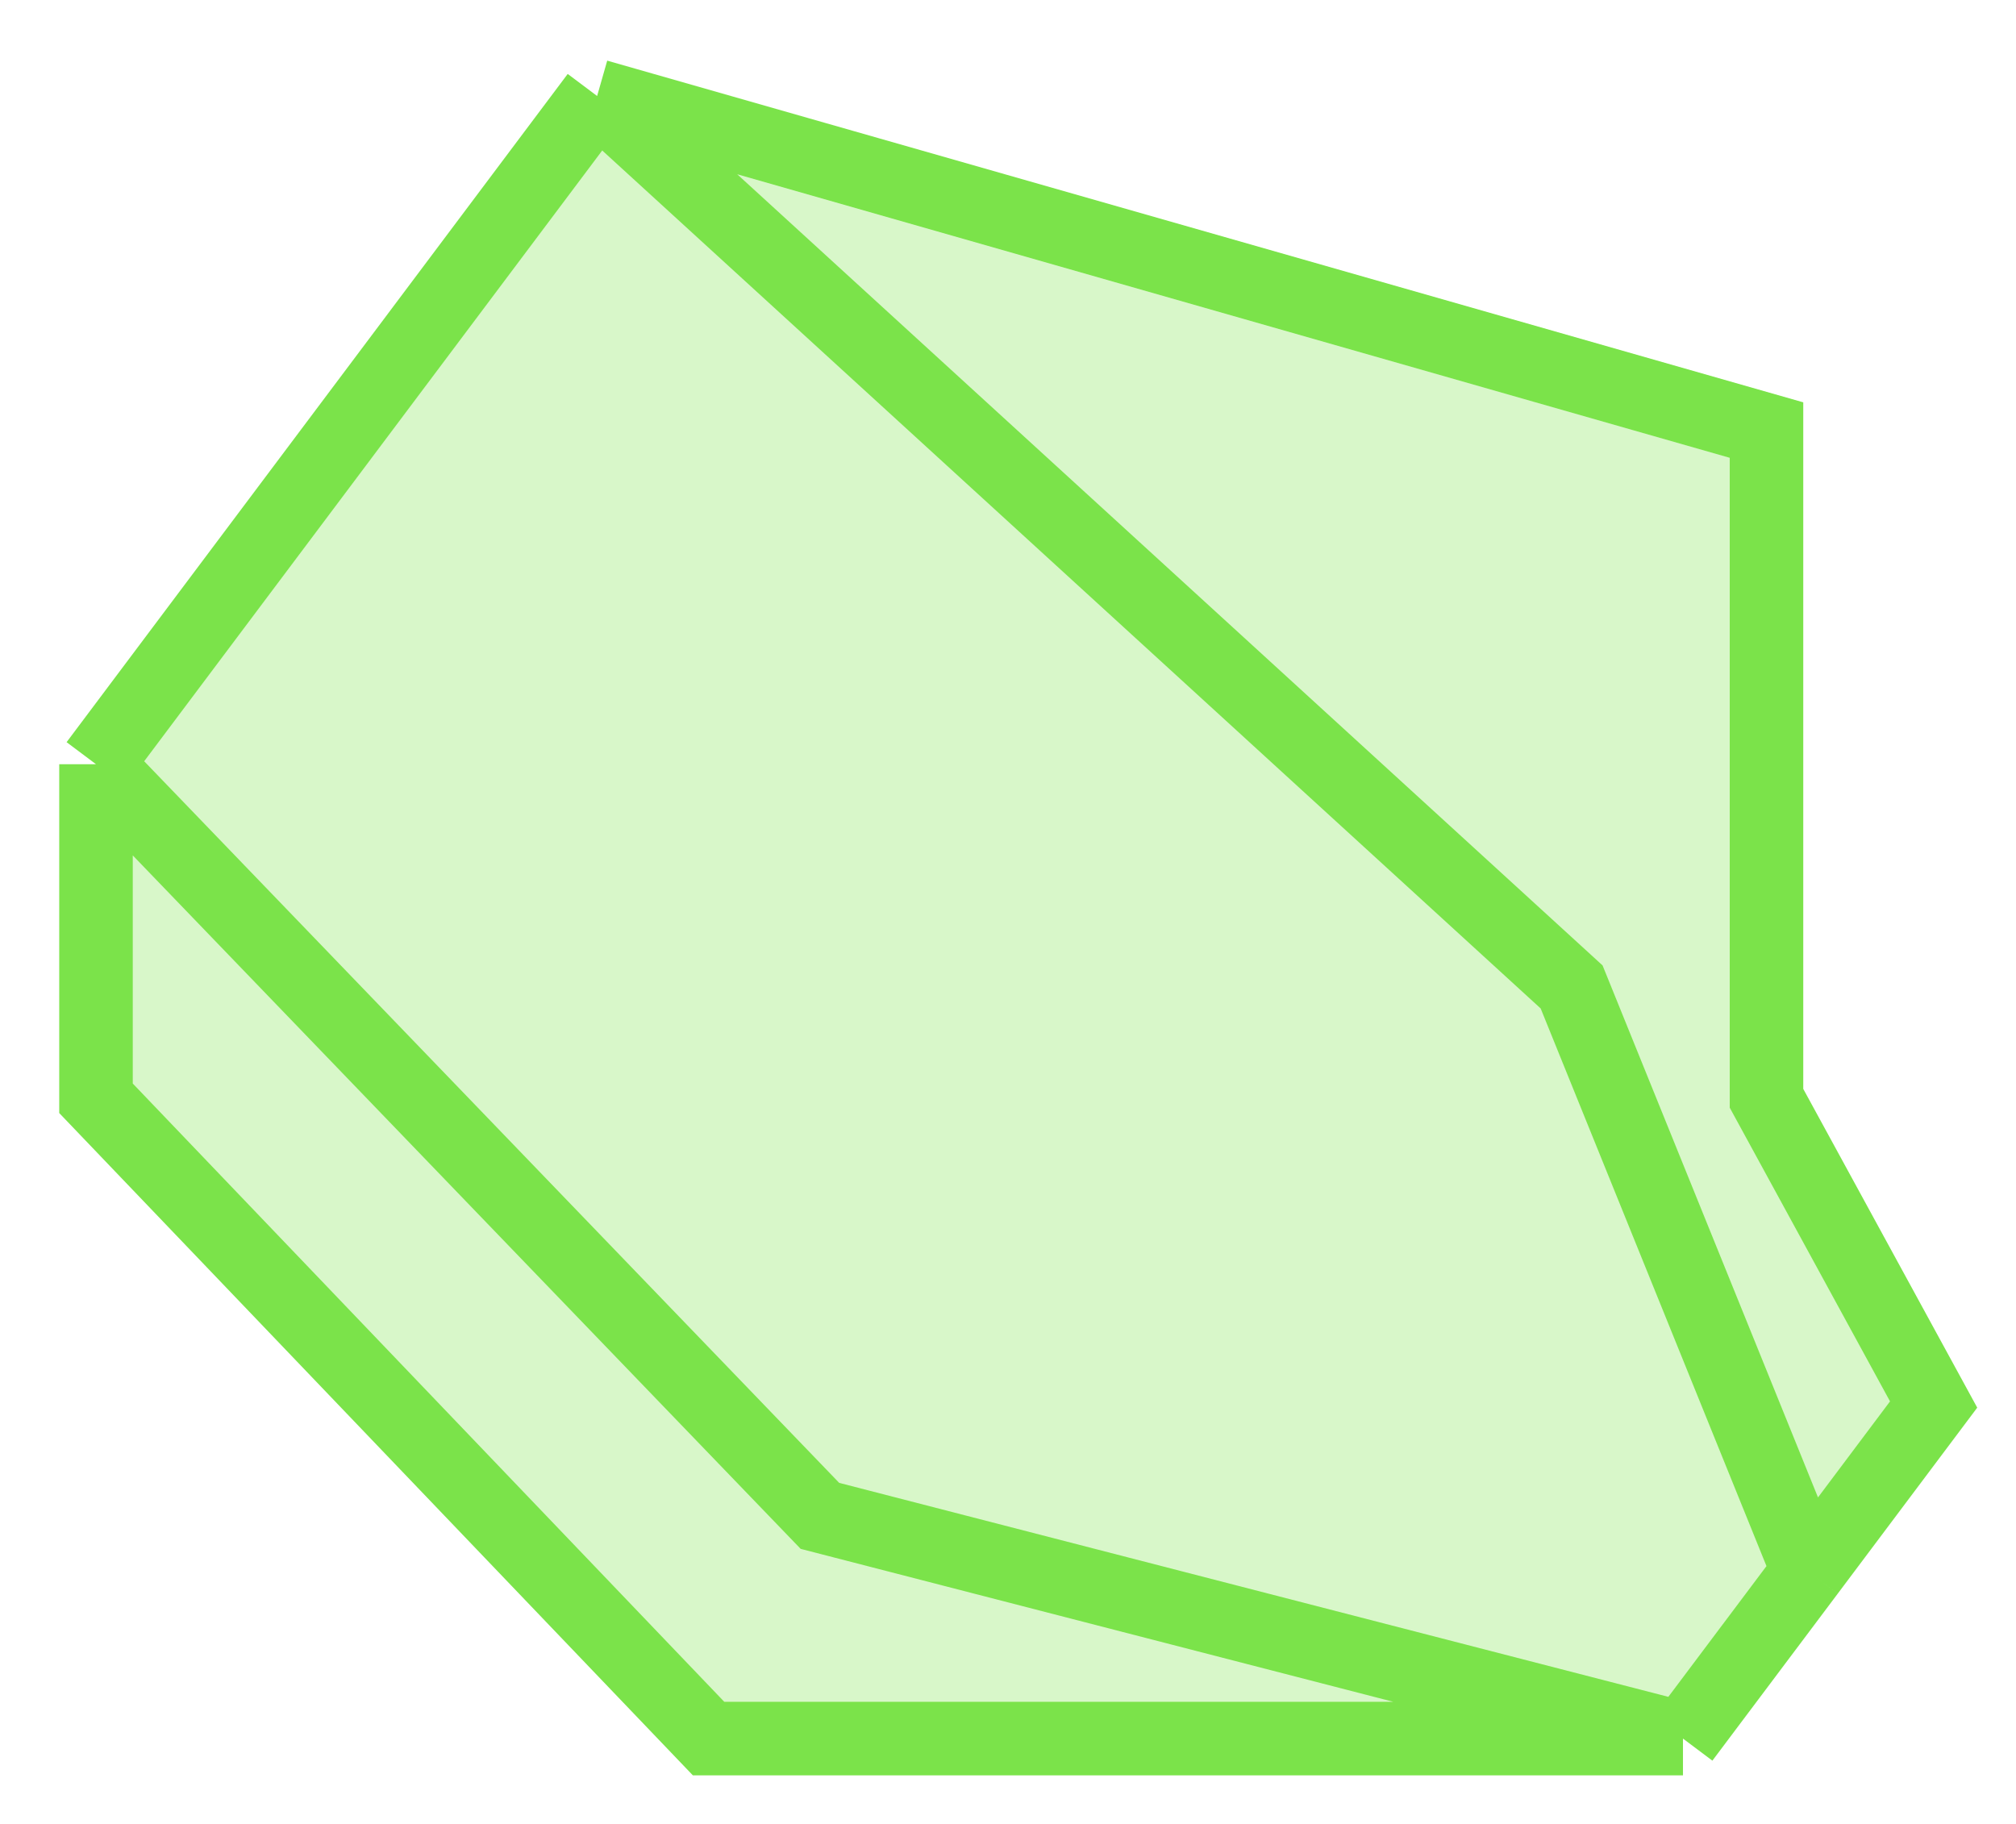 <svg width="21" height="19" viewBox="0 0 21 19" fill="none" xmlns="http://www.w3.org/2000/svg">
<path d="M1 7.961L6.22 1L18.401 4.48V11.441L20.142 14.631L18.837 16.371L17.531 18.111H7.381L1 11.441V7.961Z" fill="#7BE34A" fill-opacity="0.3"/>
<path d="M1 7.961L6.22 1M1 7.961V11.441L7.381 18.111H17.531M1 7.961L8.541 15.791L17.531 18.111M6.22 1L18.401 4.48V11.441L20.142 14.631L18.837 16.371M6.22 1L16.371 10.281L18.837 16.371M17.531 18.111L18.837 16.371" stroke="#7BE34A" stroke-width="0.766"/>
</svg>
